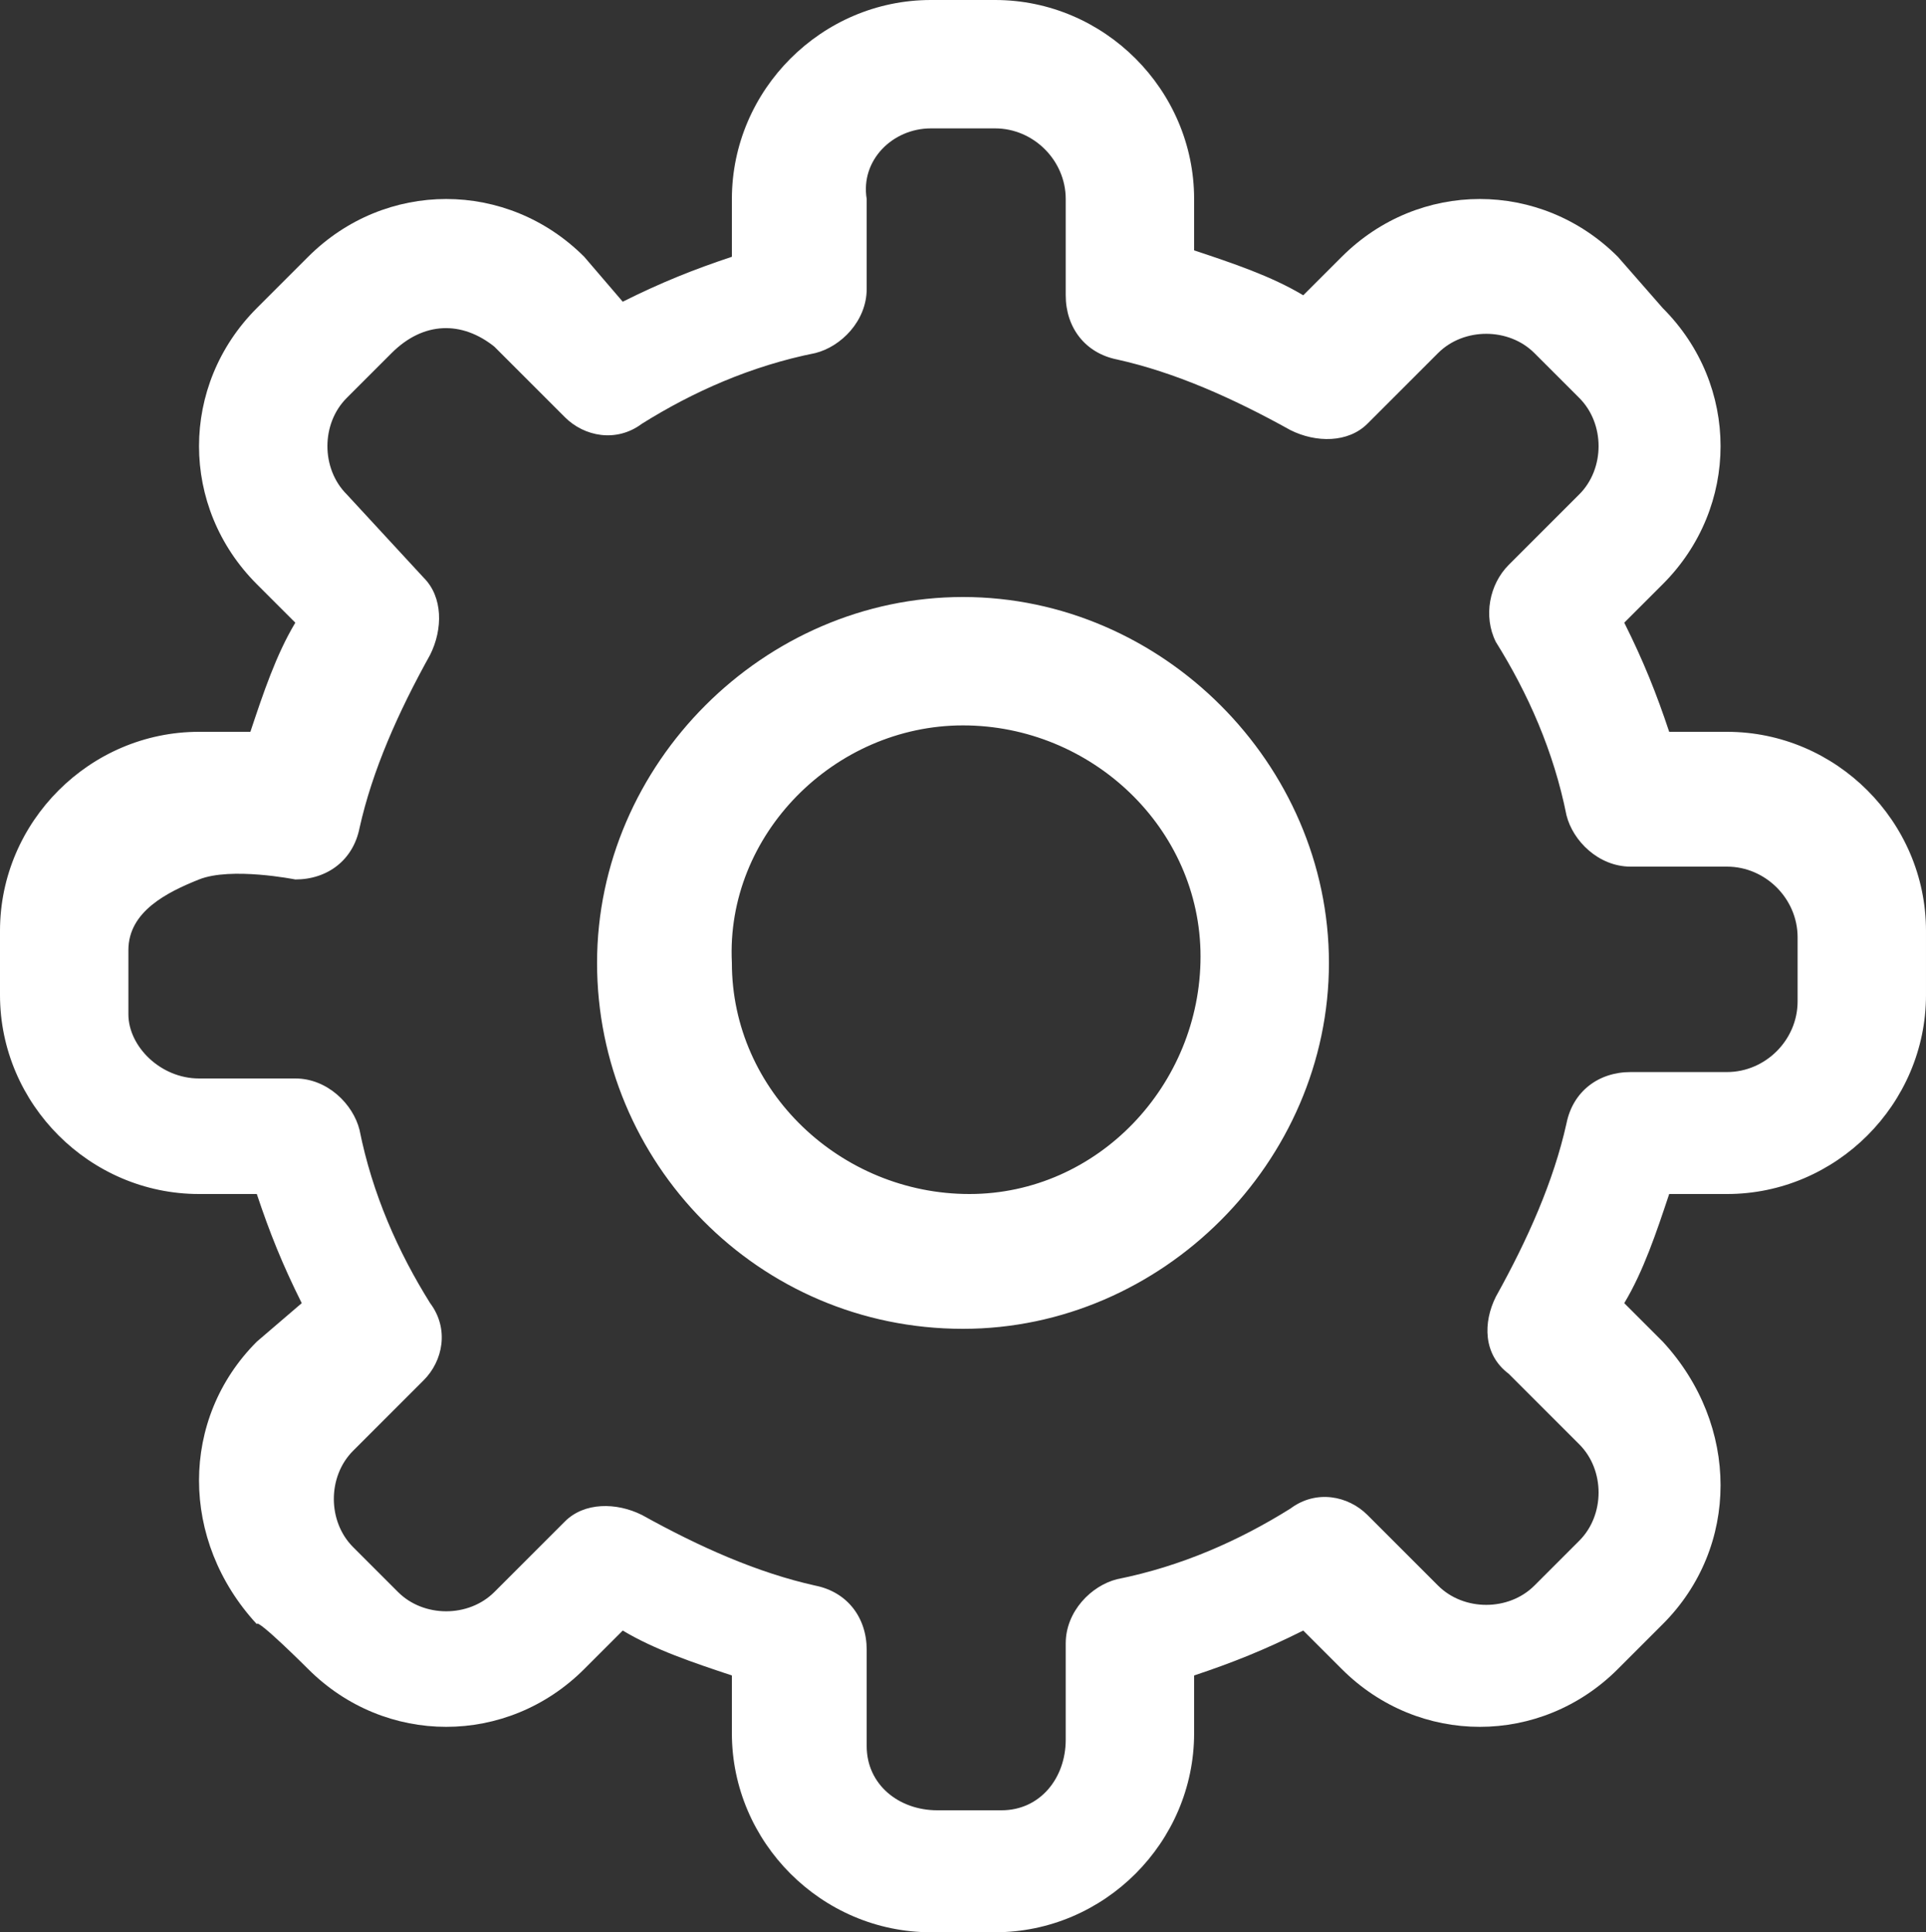 <?xml version="1.0" encoding="utf-8"?>
<!-- Generator: Adobe Illustrator 26.0.0, SVG Export Plug-In . SVG Version: 6.00 Build 0)  -->
<svg version="1.1" id="Camada_1" xmlns="http://www.w3.org/2000/svg" xmlns:xlink="http://www.w3.org/1999/xlink" x="0px" y="0px"
	 viewBox="0 0 30 30.1" style="enable-background:new 0 0 30 30.1;" xml:space="preserve">
<rect x="0" y="0" width="30" height="30.1" fill="#333333" stroke="none"/>
<style type="text/css">
	.st0{fill:#FFFFFF;}
</style>
<path class="st0" d="M4.8,26c1.2,1.2,3.1,1.2,4.3,0l0.6-0.6c0.5,0.3,1.1,0.5,1.7,0.7V27c0,1.7,1.4,3.1,3.1,3.1h1
	c1.7,0,3.1-1.4,3.1-3.1v-0.9c0.6-0.2,1.1-0.4,1.7-0.7l0.6,0.6c1.2,1.2,3.1,1.2,4.3,0l0.7-0.7c1.2-1.2,1.2-3.1,0-4.4l-0.6-0.6
	c0.3-0.5,0.5-1.1,0.7-1.7h0.9c1.7,0,3.1-1.4,3.1-3.1v-1c0-1.7-1.4-3.1-3.1-3.1H26c-0.2-0.6-0.4-1.1-0.7-1.7l0.6-0.6
	c1.2-1.2,1.2-3.1,0-4.3L25.2,4c-1.2-1.2-3.1-1.2-4.3,0l-0.6,0.6c-0.5-0.3-1.1-0.5-1.7-0.7V3.1c0-1.7-1.4-3.1-3.1-3.1h-1
	c-1.7,0-3.1,1.4-3.1,3.1V4c-0.6,0.2-1.1,0.4-1.7,0.7L9.1,4C7.9,2.8,6,2.8,4.8,4L4,4.8C2.8,6,2.8,7.9,4,9.1l0.6,0.6
	c-0.3,0.5-0.5,1.1-0.7,1.7H3.1c-1.7,0-3.1,1.4-3.1,3.1v1c0,1.7,1.4,3.1,3.1,3.1H4c0.2,0.6,0.4,1.1,0.7,1.7L4,20.9
	c-1.2,1.2-1.2,3.1,0,4.4C4,25.2,4.8,26,4.8,26z M14.5,2h1c0.6,0,1.1,0.5,1.1,1.1v1.5c0,0.5,0.3,0.9,0.8,1c0.9,0.2,1.8,0.6,2.7,1.1
	c0.4,0.2,0.9,0.2,1.2-0.1l1.1-1.1c0.4-0.4,1.1-0.4,1.5,0l0,0l0.7,0.7c0.4,0.4,0.4,1.1,0,1.5l-1.1,1.1c-0.3,0.3-0.4,0.8-0.2,1.2
	c0.5,0.8,0.9,1.7,1.1,2.7c0.1,0.4,0.5,0.8,1,0.8h1.5c0.6,0,1.1,0.5,1.1,1.1v1c0,0.6-0.5,1.1-1.1,1.1h-1.5c-0.5,0-0.9,0.3-1,0.8
	c-0.2,0.9-0.6,1.8-1.1,2.7c-0.2,0.4-0.2,0.9,0.2,1.2l1.1,1.1c0.4,0.4,0.4,1.1,0,1.5l0,0l-0.7,0.7c-0.4,0.4-1.1,0.4-1.5,0l0,0
	l-1.1-1.1c-0.3-0.3-0.8-0.4-1.2-0.1c-0.8,0.5-1.7,0.9-2.7,1.1c-0.4,0.1-0.8,0.5-0.8,1v1.5c0,0.6-0.4,1.1-1,1.1l0,0h-1
	c-0.6,0-1.1-0.4-1.1-1l0,0v-1.5c0-0.5-0.3-0.9-0.8-1c-0.9-0.2-1.8-0.6-2.7-1.1c-0.4-0.2-0.9-0.2-1.2,0.1l-1.1,1.1
	c-0.4,0.4-1.1,0.4-1.5,0l0,0l-0.7-0.7c-0.4-0.4-0.4-1.1,0-1.5l0,0l1.1-1.1c0.3-0.3,0.4-0.8,0.1-1.2c-0.5-0.8-0.9-1.7-1.1-2.7
	c-0.1-0.4-0.5-0.8-1-0.8H3.1c-0.6,0-1.1-0.5-1.1-1l0,0v-1c0-0.6,0.6-0.9,1.1-1.1c0.5-0.2,1.5,0,1.5,0c0.5,0,0.9-0.3,1-0.8
	c0.2-0.9,0.6-1.8,1.1-2.7C6.9,9.8,6.9,9.3,6.6,9L5.4,7.7C5,7.3,5,6.6,5.4,6.2l0,0l0.7-0.7C6.6,5,7.2,5,7.7,5.4l0,0l1.1,1.1
	C9.1,6.8,9.6,6.9,10,6.6c0.8-0.5,1.7-0.9,2.7-1.1c0.4-0.1,0.8-0.5,0.8-1V3.1C13.4,2.5,13.9,2,14.5,2z M15,9.3
	c-3.1,0-5.7,2.6-5.7,5.7s2.5,5.7,5.7,5.7c3.1,0,5.7-2.6,5.7-5.7S18.1,9.3,15,9.3z M15,11.3c2,0,3.7,1.6,3.7,3.6l0,0
	c0,2-1.6,3.7-3.6,3.7l0,0c-2,0-3.7-1.6-3.7-3.6l0,0C11.3,13,13,11.3,15,11.3L15,11.3z"/>
</svg>
